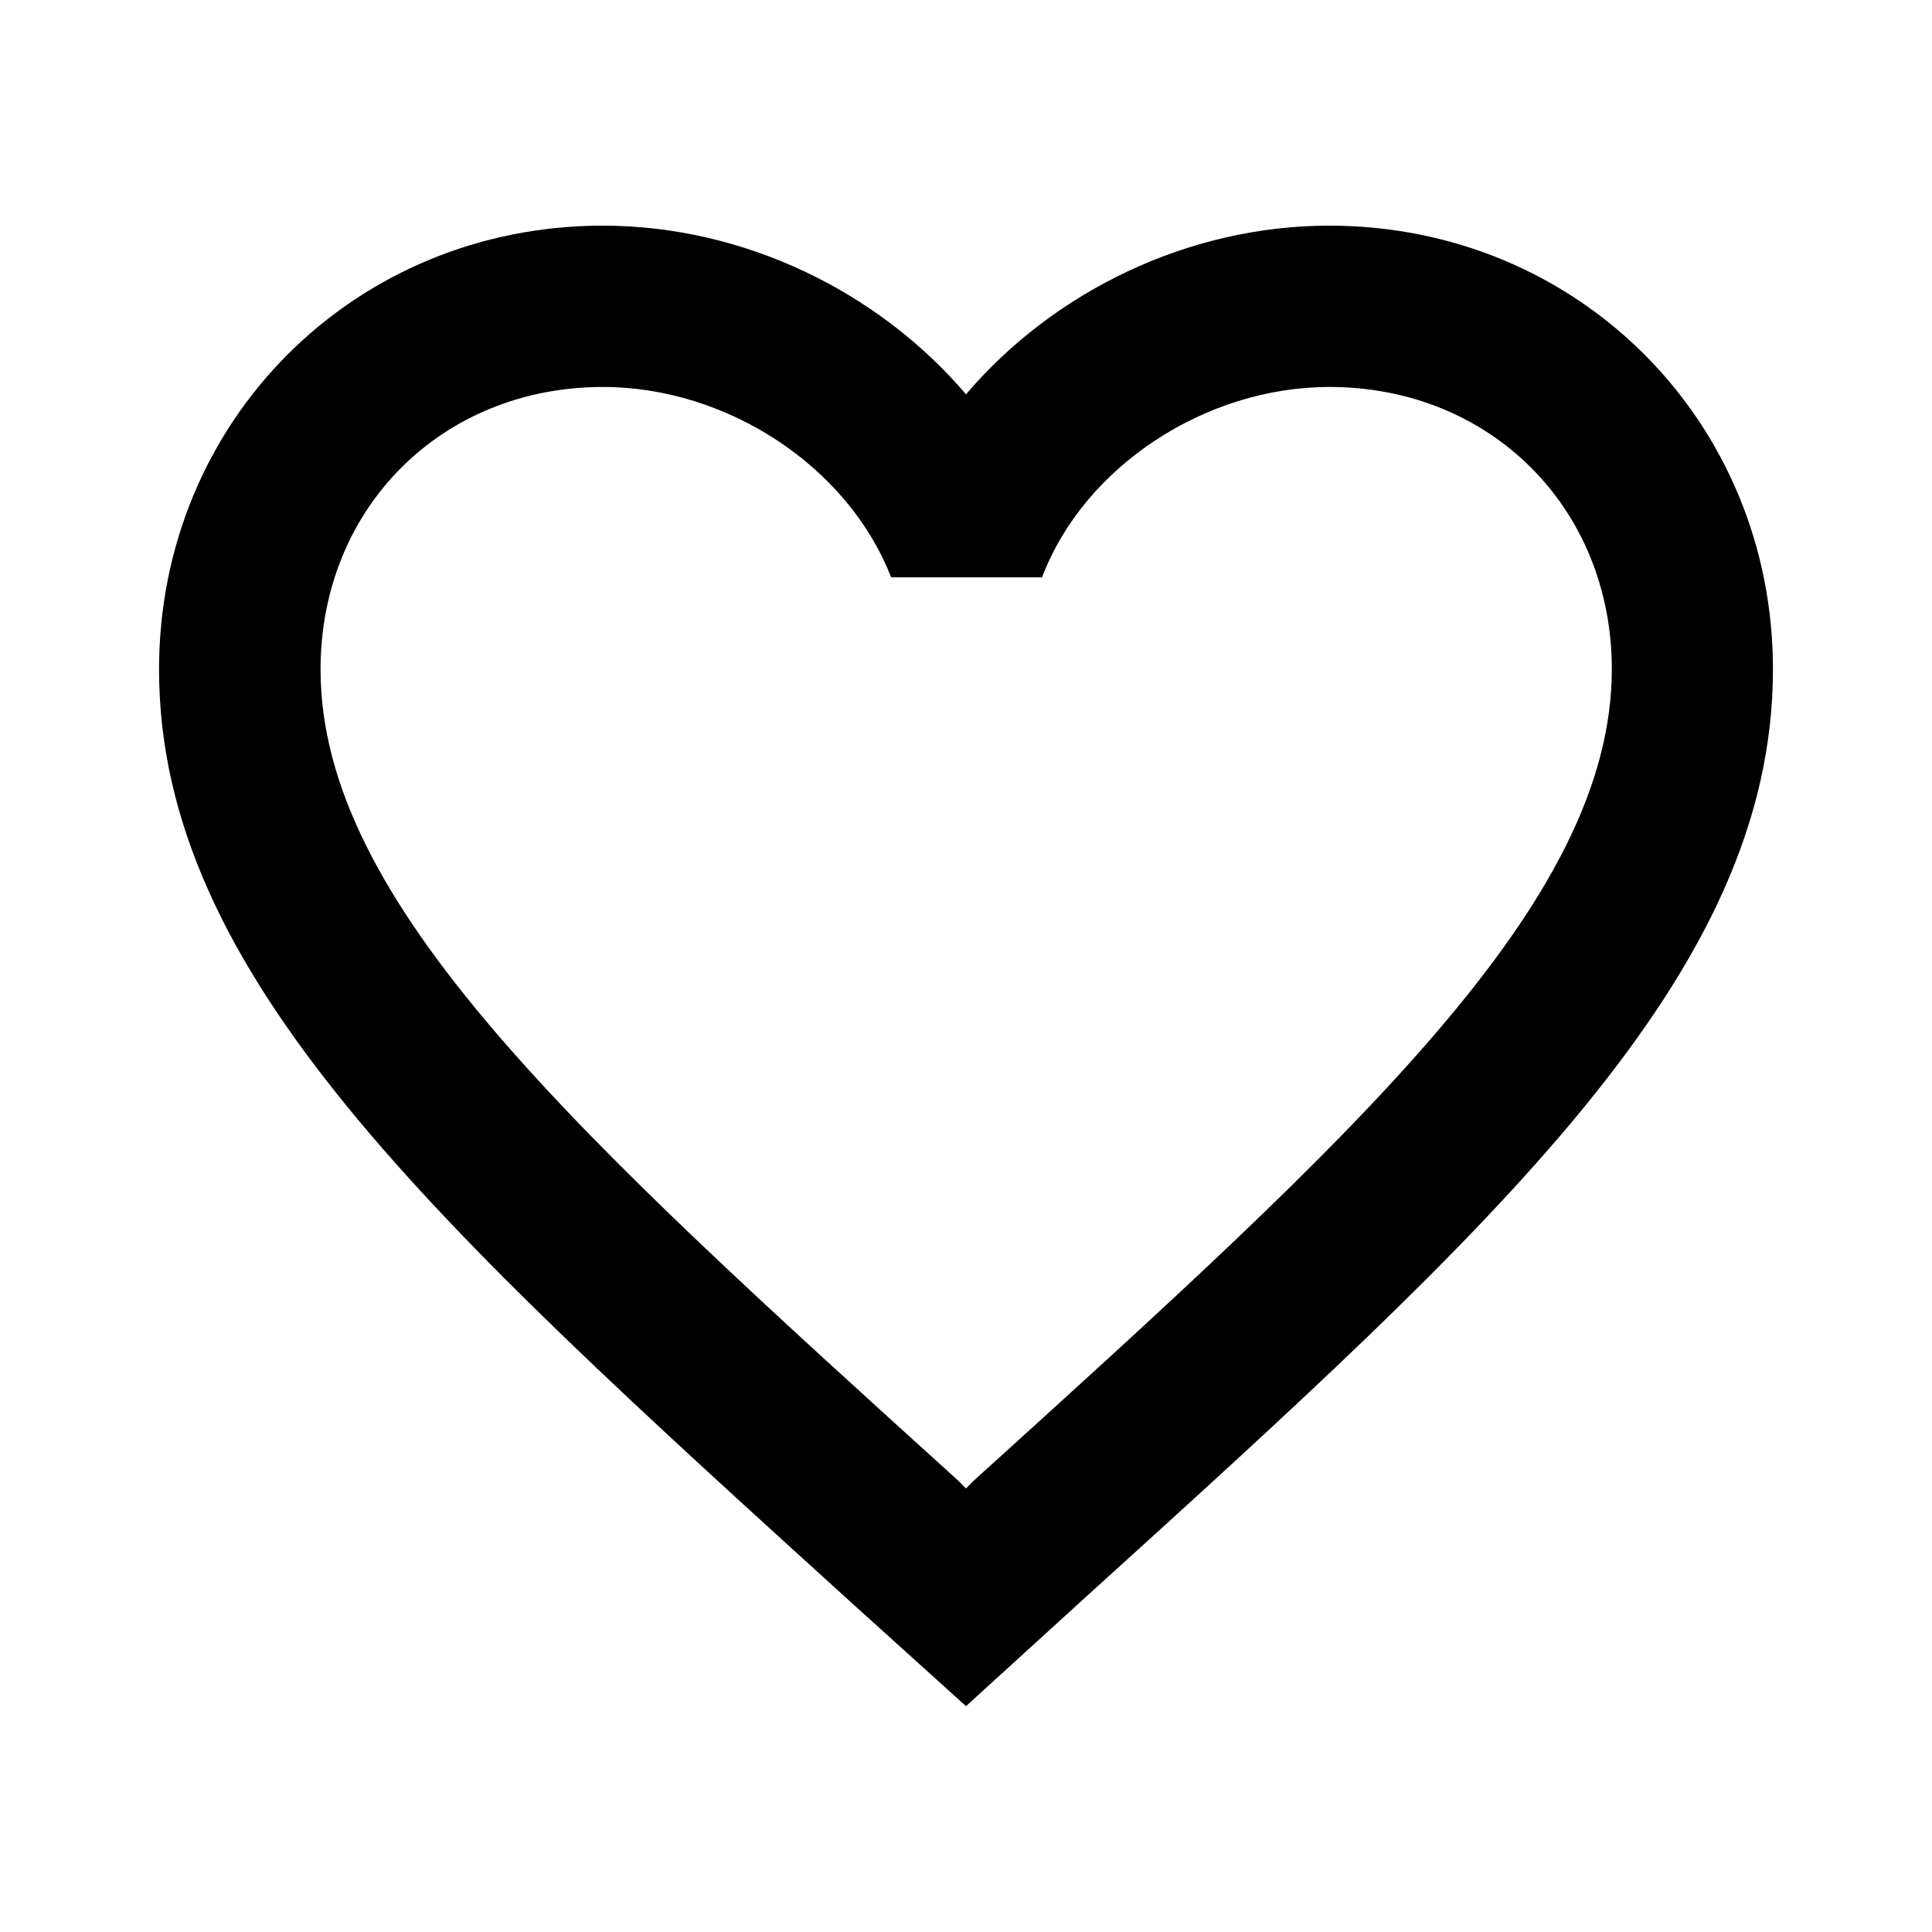 <?xml version="1.0" encoding="utf-8"?>
<!-- Generator: Adobe Illustrator 18.0.0, SVG Export Plug-In . SVG Version: 6.00 Build 0)  -->
<!DOCTYPE svg PUBLIC "-//W3C//DTD SVG 1.1//EN" "http://www.w3.org/Graphics/SVG/1.1/DTD/svg11.dtd">
<svg version="1.1" id="Layer_1" xmlns="http://www.w3.org/2000/svg" xmlns:xlink="http://www.w3.org/1999/xlink" x="0px" y="0px"
	 viewBox="0 0 1024 1024" enable-background="new 0 0 1024 1024" xml:space="preserve">
<path d="M704.5,119.6c-74.4,0-145.8,34.6-192.5,89.4c-46.6-54.7-118-89.4-192.5-89.4c-131.7,0-235.2,103.5-235.2,235.2
	c0,161.7,145.4,293.4,365.7,493.5l62,56l62-56.5c220.3-199.7,365.7-331.4,365.7-493.1C939.7,223.1,836.2,119.6,704.5,119.6z
	 M516.3,784.6l-4.3,4.3l-4.3-4.3C304.2,600.3,169.9,478.4,169.9,354.8c0-85.5,64.2-149.7,149.7-149.7c65.9,0,130,42.3,152.7,100.9
	h80c22.2-58.6,86.4-100.9,152.3-100.9c85.5,0,149.7,64.2,149.7,149.7C854.1,478.4,719.8,600.3,516.3,784.6z"/>
</svg>
